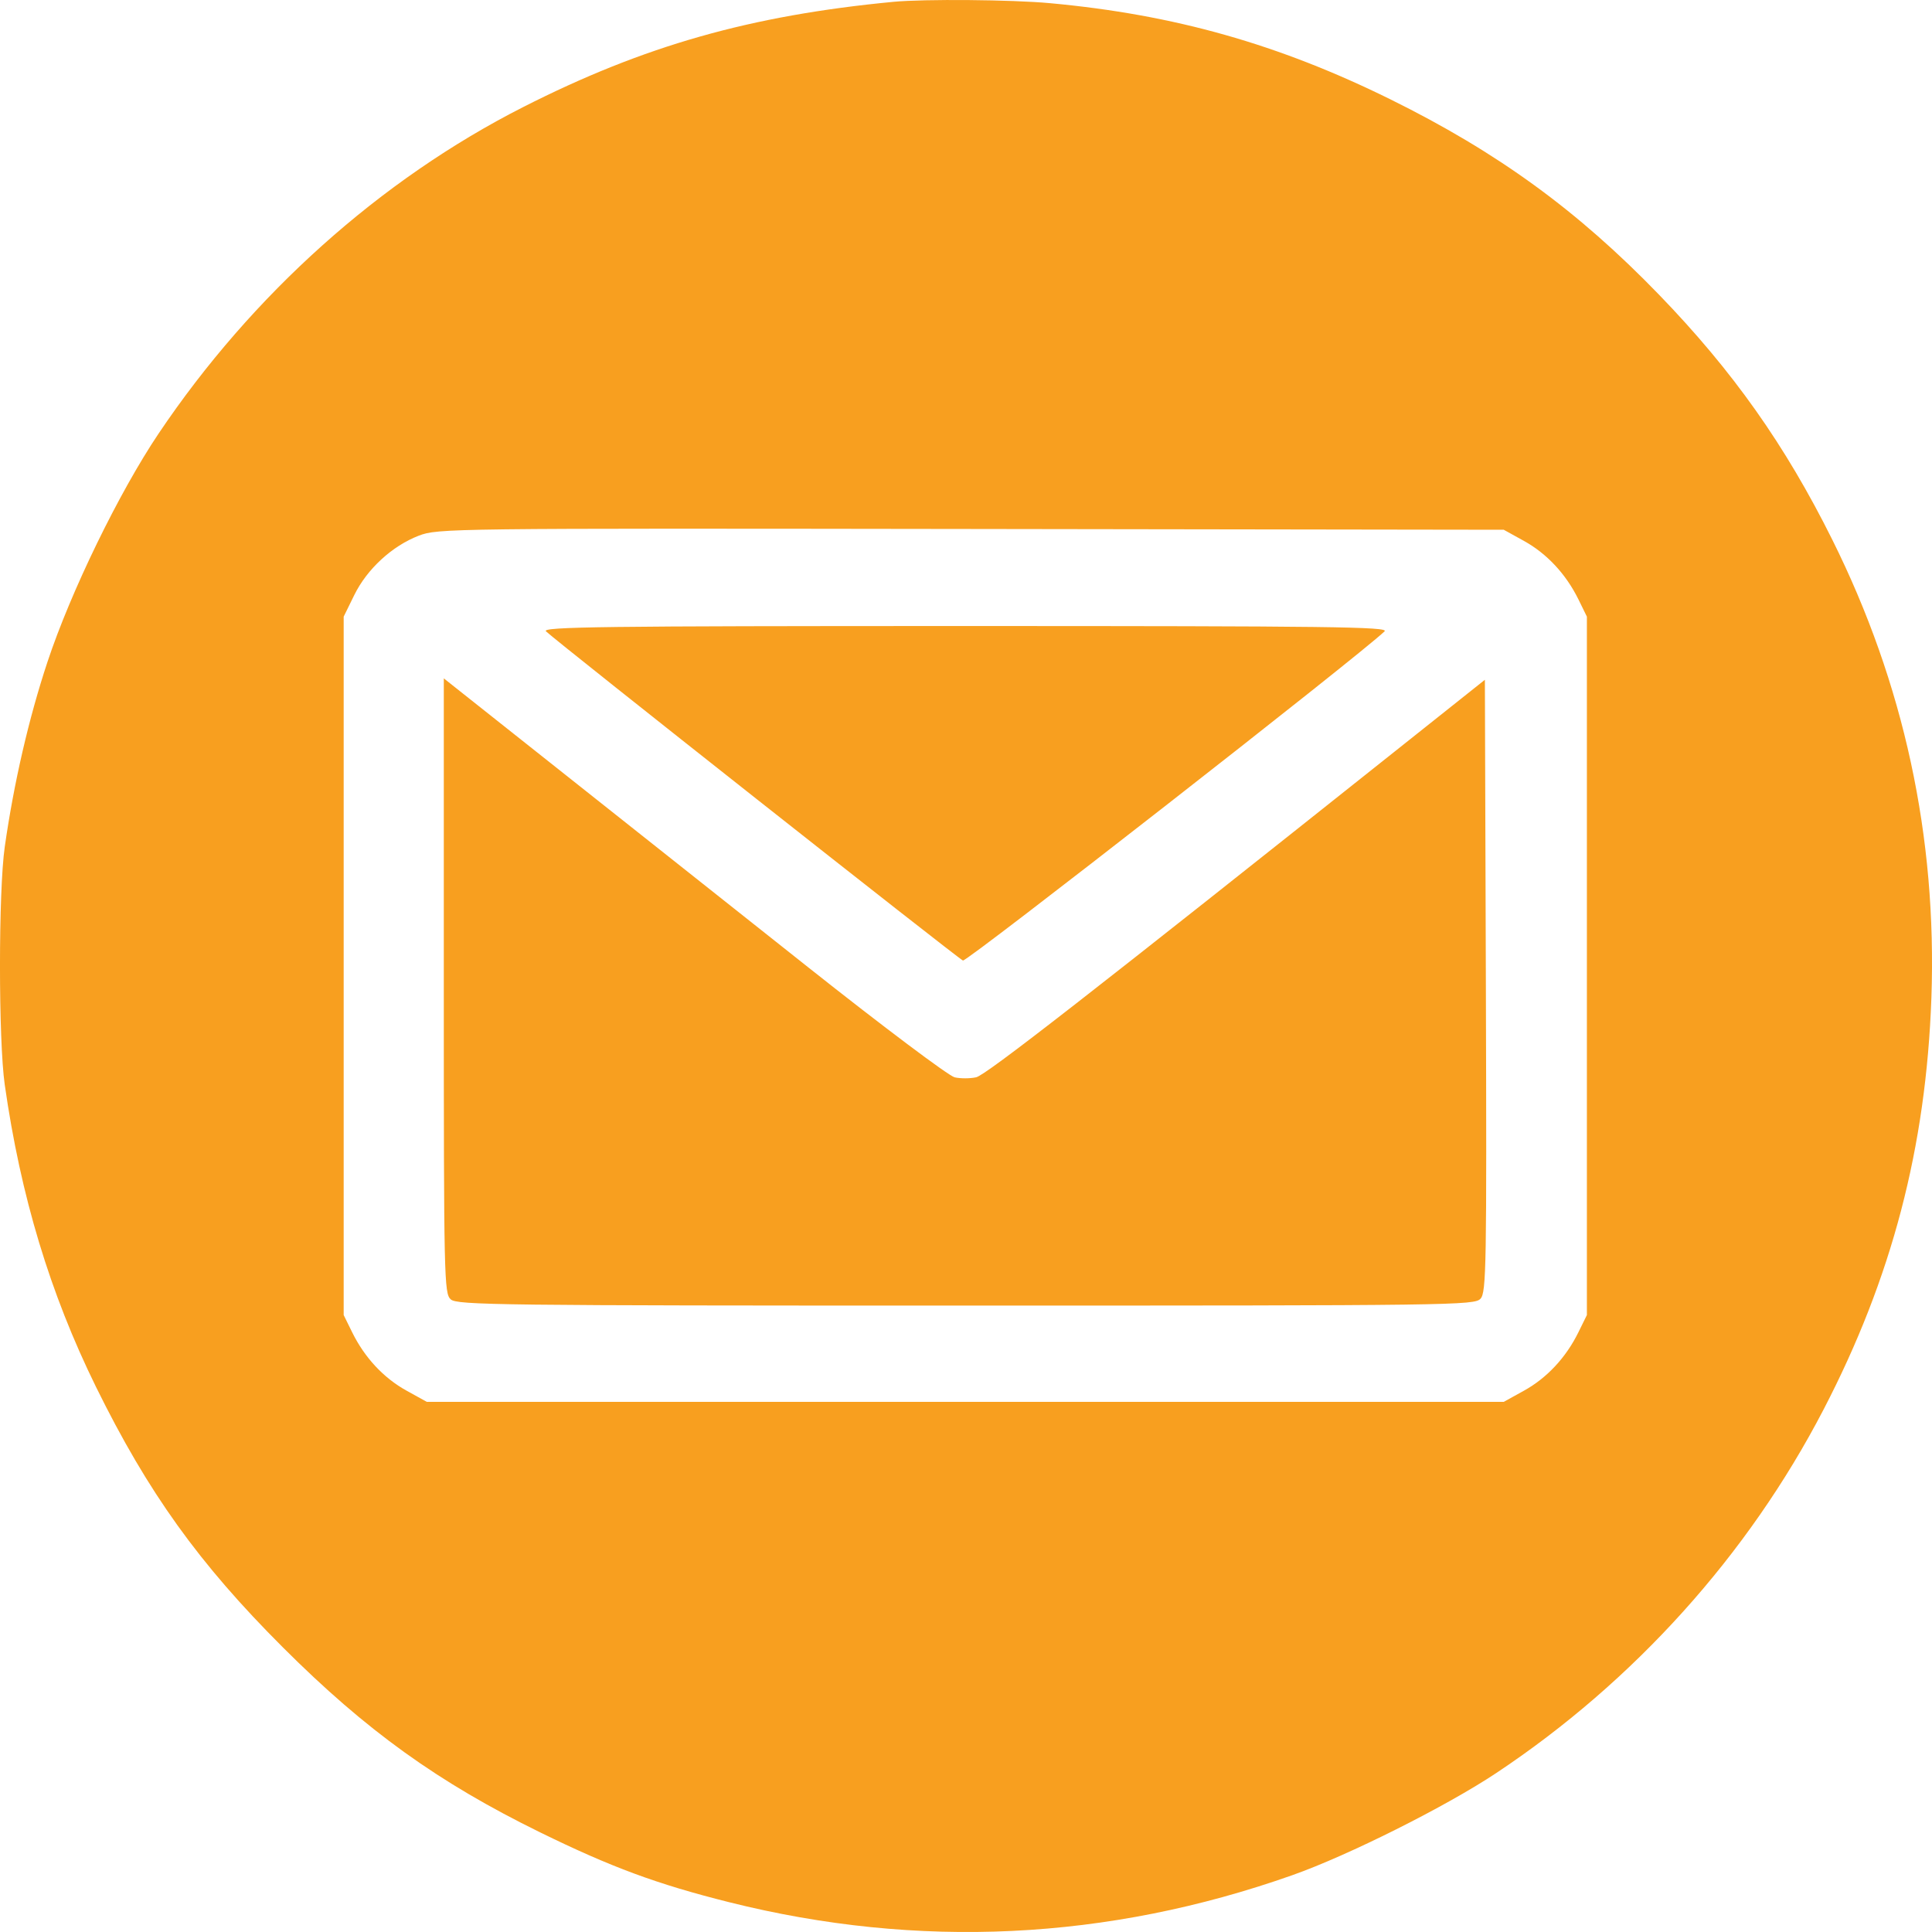 <svg width="35" height="35" viewBox="0 0 35 35" fill="none" xmlns="http://www.w3.org/2000/svg">
<path fill-rule="evenodd" clip-rule="evenodd" d="M16.186 0.033C13.592 0.281 11.662 0.83 9.477 1.94C6.889 3.255 4.567 5.335 2.874 7.853C2.157 8.92 1.281 10.72 0.86 11.991C0.52 13.017 0.251 14.185 0.086 15.342C-0.029 16.147 -0.029 18.847 0.086 19.651C0.373 21.666 0.906 23.43 1.738 25.123C2.68 27.037 3.603 28.324 5.127 29.846C6.633 31.351 7.941 32.291 9.785 33.195C11.072 33.826 11.903 34.133 13.208 34.46C16.632 35.318 20.066 35.153 23.411 33.971C24.425 33.613 26.195 32.726 27.105 32.121C29.604 30.46 31.669 28.167 33.036 25.534C34.273 23.152 34.892 20.788 34.989 18.078C35.092 15.161 34.492 12.385 33.193 9.776C32.34 8.062 31.39 6.719 30.057 5.341C28.579 3.812 27.128 2.758 25.189 1.8C23.161 0.799 21.271 0.265 19.027 0.058C18.33 -0.007 16.744 -0.02 16.186 0.033ZM27.609 9.8C28.024 10.03 28.368 10.399 28.594 10.857L28.748 11.171V17.497V23.823L28.594 24.136C28.368 24.595 28.024 24.963 27.609 25.193L27.242 25.396H17.487H7.732L7.365 25.193C6.949 24.963 6.606 24.595 6.38 24.136L6.226 23.823V17.497V11.171L6.418 10.78C6.649 10.309 7.103 9.891 7.585 9.705C7.931 9.572 8.107 9.57 17.59 9.583L27.242 9.597L27.609 9.8ZM9.891 11.437C10.107 11.642 17.36 17.368 17.445 17.401C17.515 17.428 24.619 11.882 25.083 11.437C25.169 11.355 24.093 11.341 17.487 11.341C10.908 11.341 9.805 11.355 9.891 11.437ZM8.04 17.857C8.04 23.165 8.046 23.431 8.165 23.539C8.28 23.643 9.026 23.652 17.499 23.652C26.345 23.652 26.712 23.647 26.821 23.527C26.926 23.412 26.934 22.943 26.918 17.858L26.9 12.315L25.462 13.459C19.733 18.019 17.859 19.478 17.684 19.516C17.576 19.54 17.401 19.541 17.295 19.517C17.19 19.494 15.996 18.598 14.643 17.525C12.685 15.973 9.117 13.144 8.197 12.414L8.04 12.289V17.857Z" fill="#F89F1F"/>
</svg>
